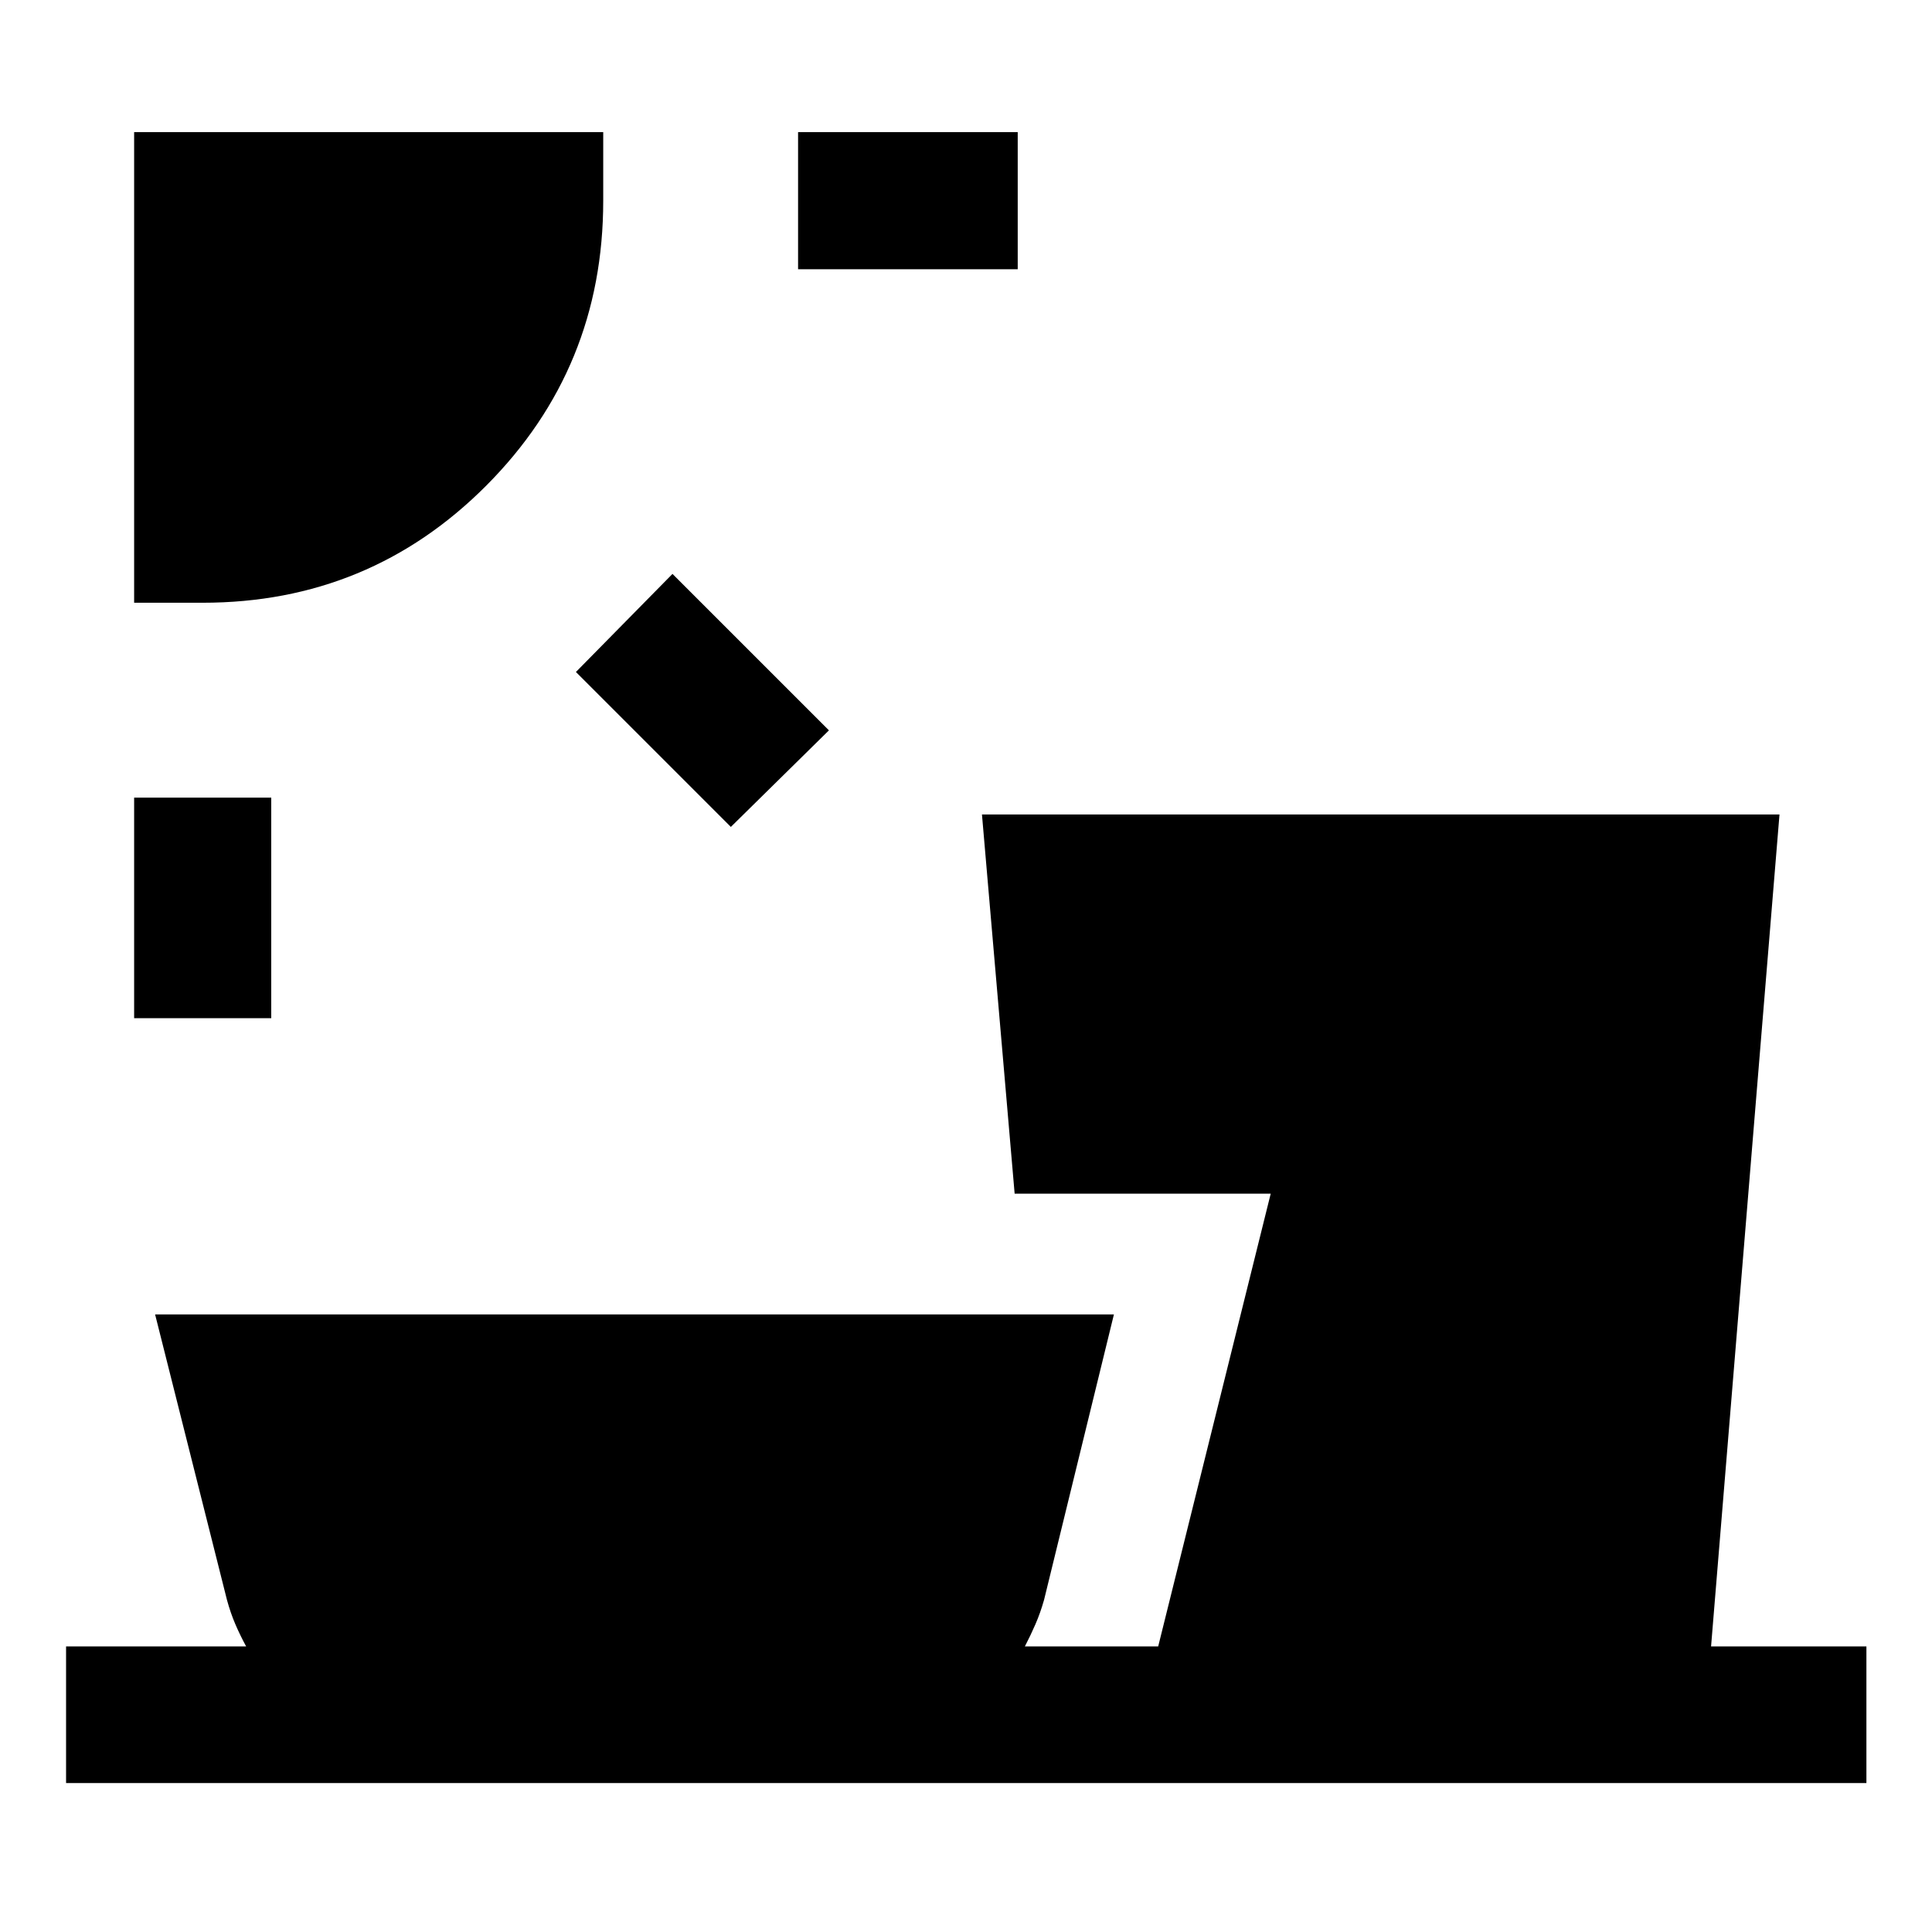 <svg xmlns="http://www.w3.org/2000/svg" width="48" height="48" viewBox="0 -960 960 960"><path d="M66.65-454.07v-109.6h68.13v109.6H66.65Zm296.5-95.04-76.98-76.98 47.98-48.74 77.74 77.74-48.74 47.98ZM66.65-660.5v-233.85h233.09v34.07q0 83.2-58.03 141.49-58.03 58.29-140.99 58.29H66.65Zm329.91-165.72v-68.13H505.7v68.13H396.56ZM32.83-74.02v-67.89h89.47q-3-5.52-5.38-11.08-2.38-5.55-4.14-12.01L77.07-306.87H553.5L518.78-165q-1.84 6.48-4.26 12.04-2.42 5.57-5.26 11.05h66.24l55.91-224.96H504.17L487.93-555.3h396.29l-34 413.39h77.19v67.89H32.83Z"/></svg>